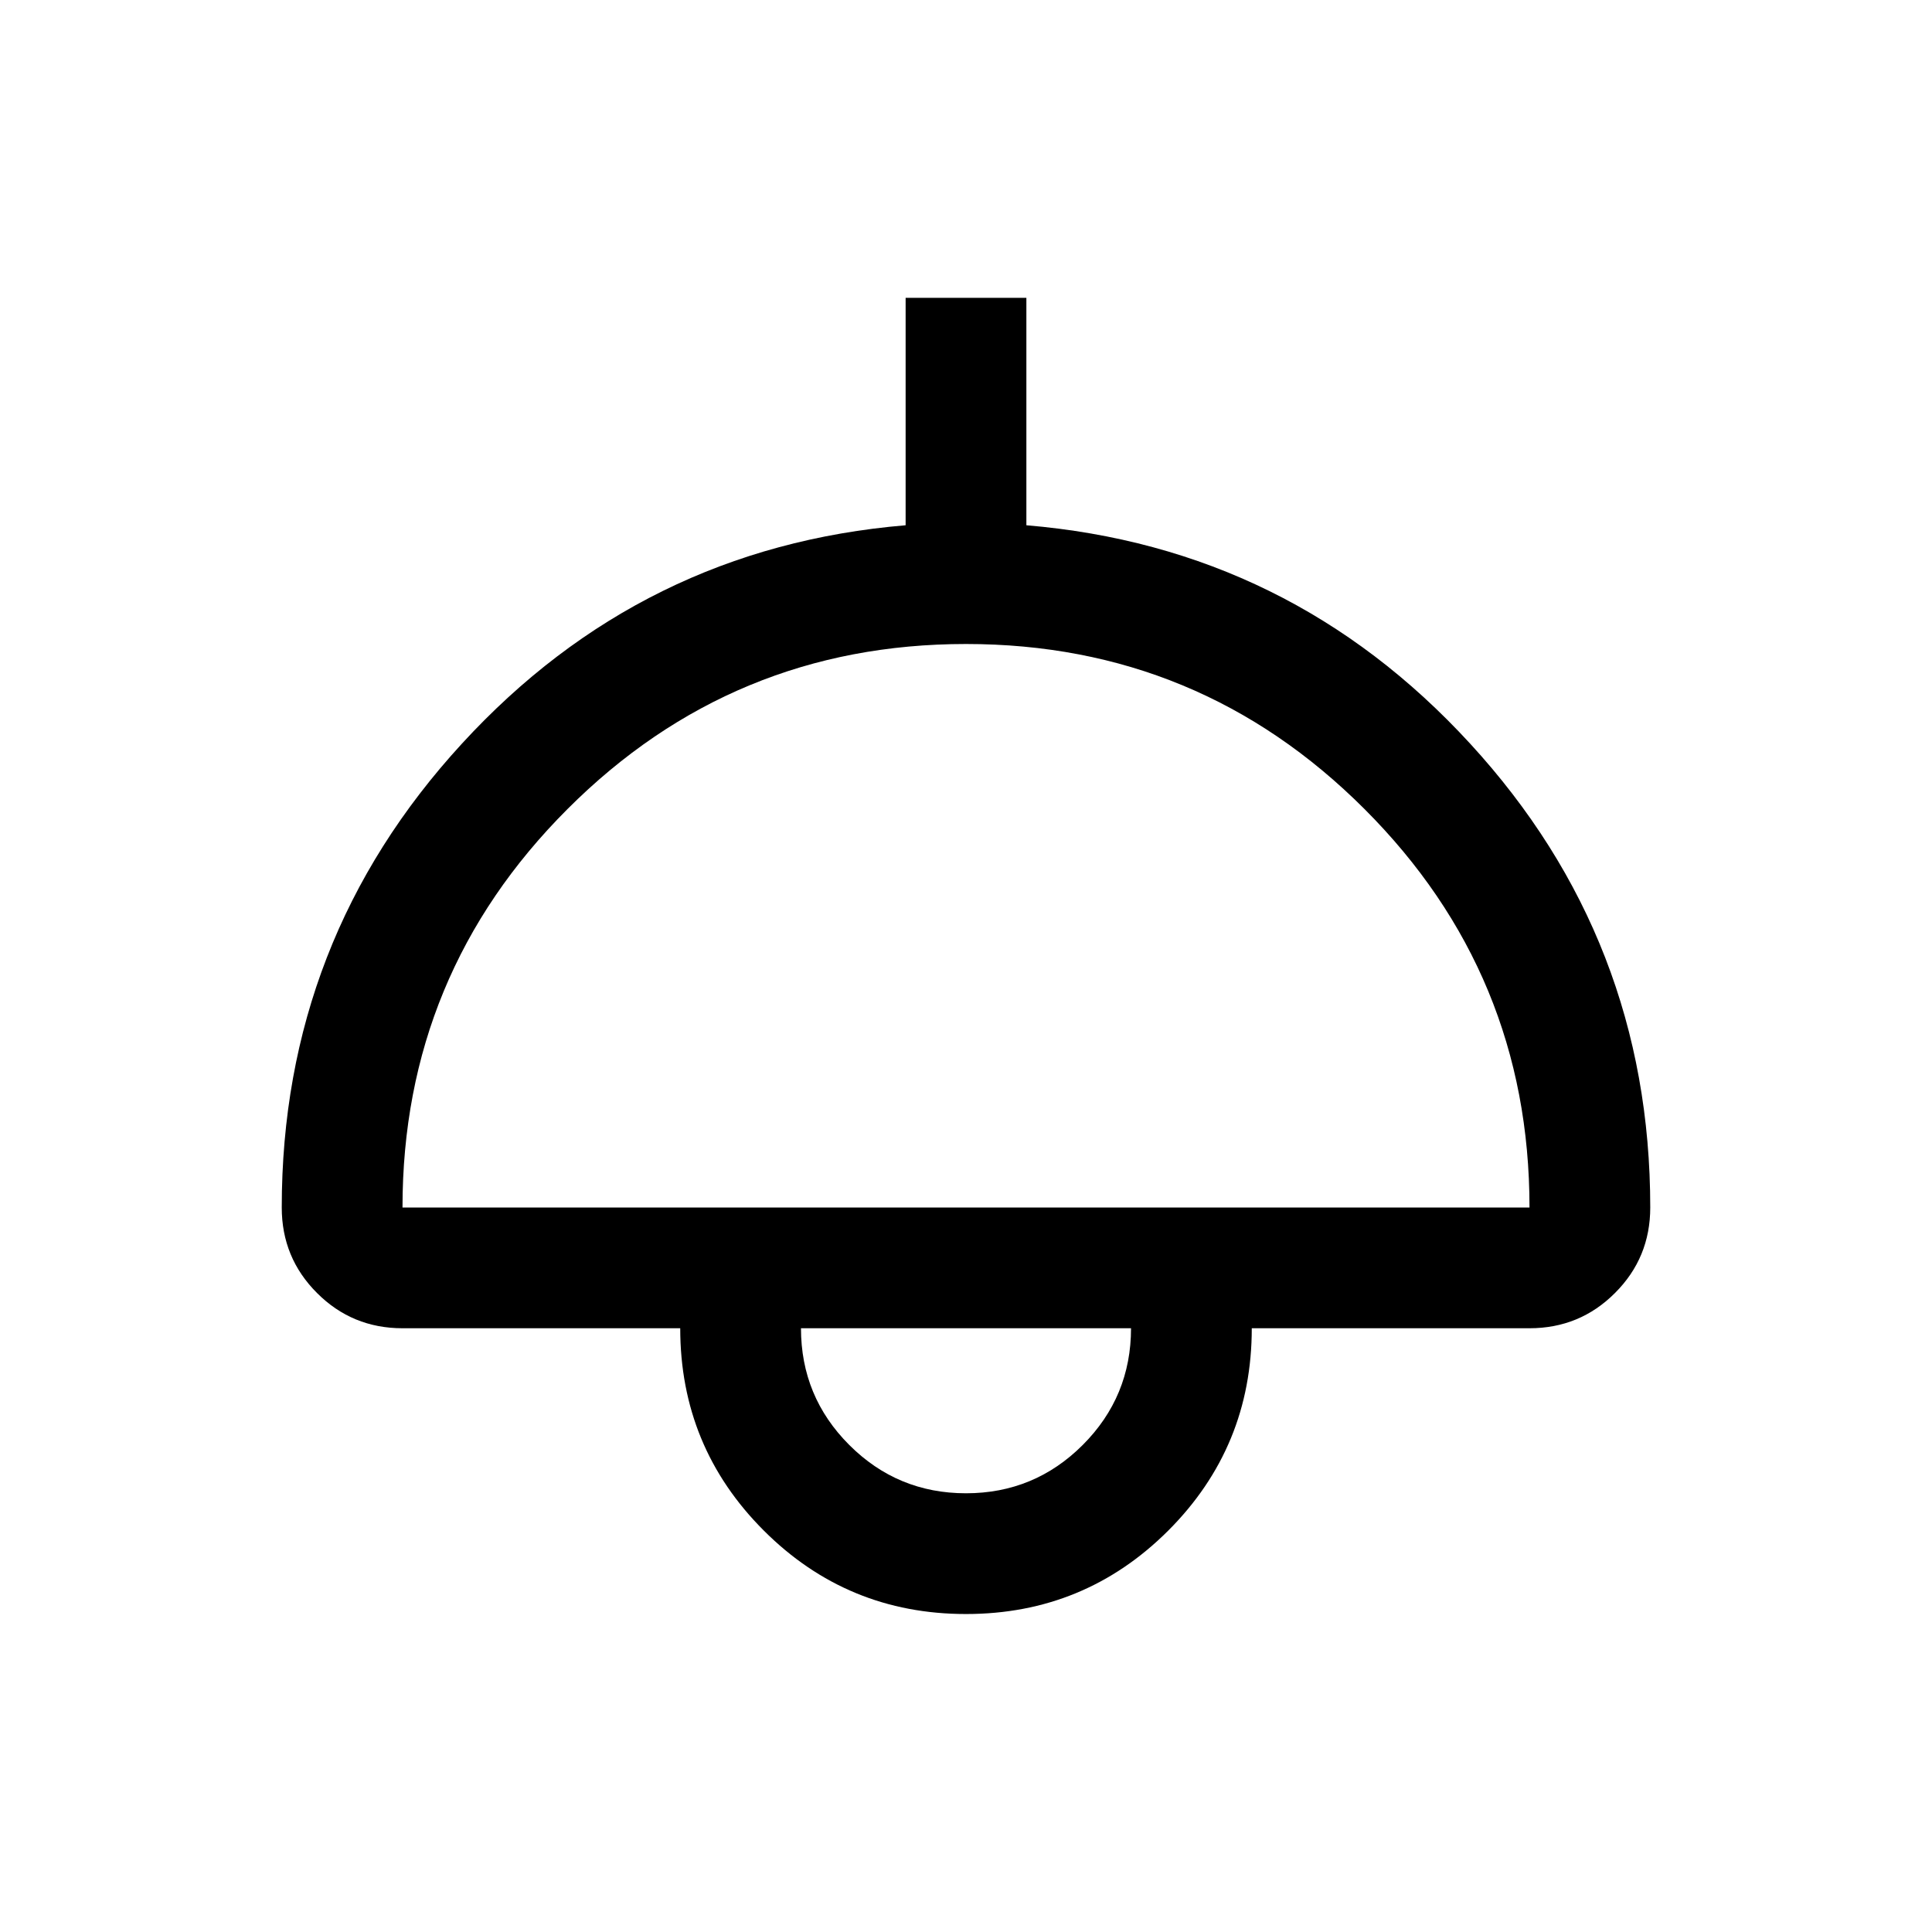 <svg xmlns="http://www.w3.org/2000/svg" viewBox="0 0 24 24"><path d="M12 20.05q-1.475 0-2.512-1.037Q8.45 17.975 8.45 16.5H5q-.625 0-1.062-.438Q3.5 15.625 3.5 15q0-3.325 2.238-5.762Q7.975 6.8 11.25 6.525V3.7h1.5v2.825q3.275.275 5.513 2.713Q20.5 11.675 20.5 15q0 .625-.438 1.062-.437.438-1.062.438h-3.45q0 1.475-1.037 2.513Q13.475 20.05 12 20.05ZM5 15h14q0-2.9-2.05-4.95Q14.9 8 12 8q-2.9 0-4.95 2.05Q5 12.1 5 15Zm7 3.55q.85 0 1.45-.6t.6-1.45h-4.1q0 .85.6 1.45t1.45.6Zm0-2.05Z"/></svg>
